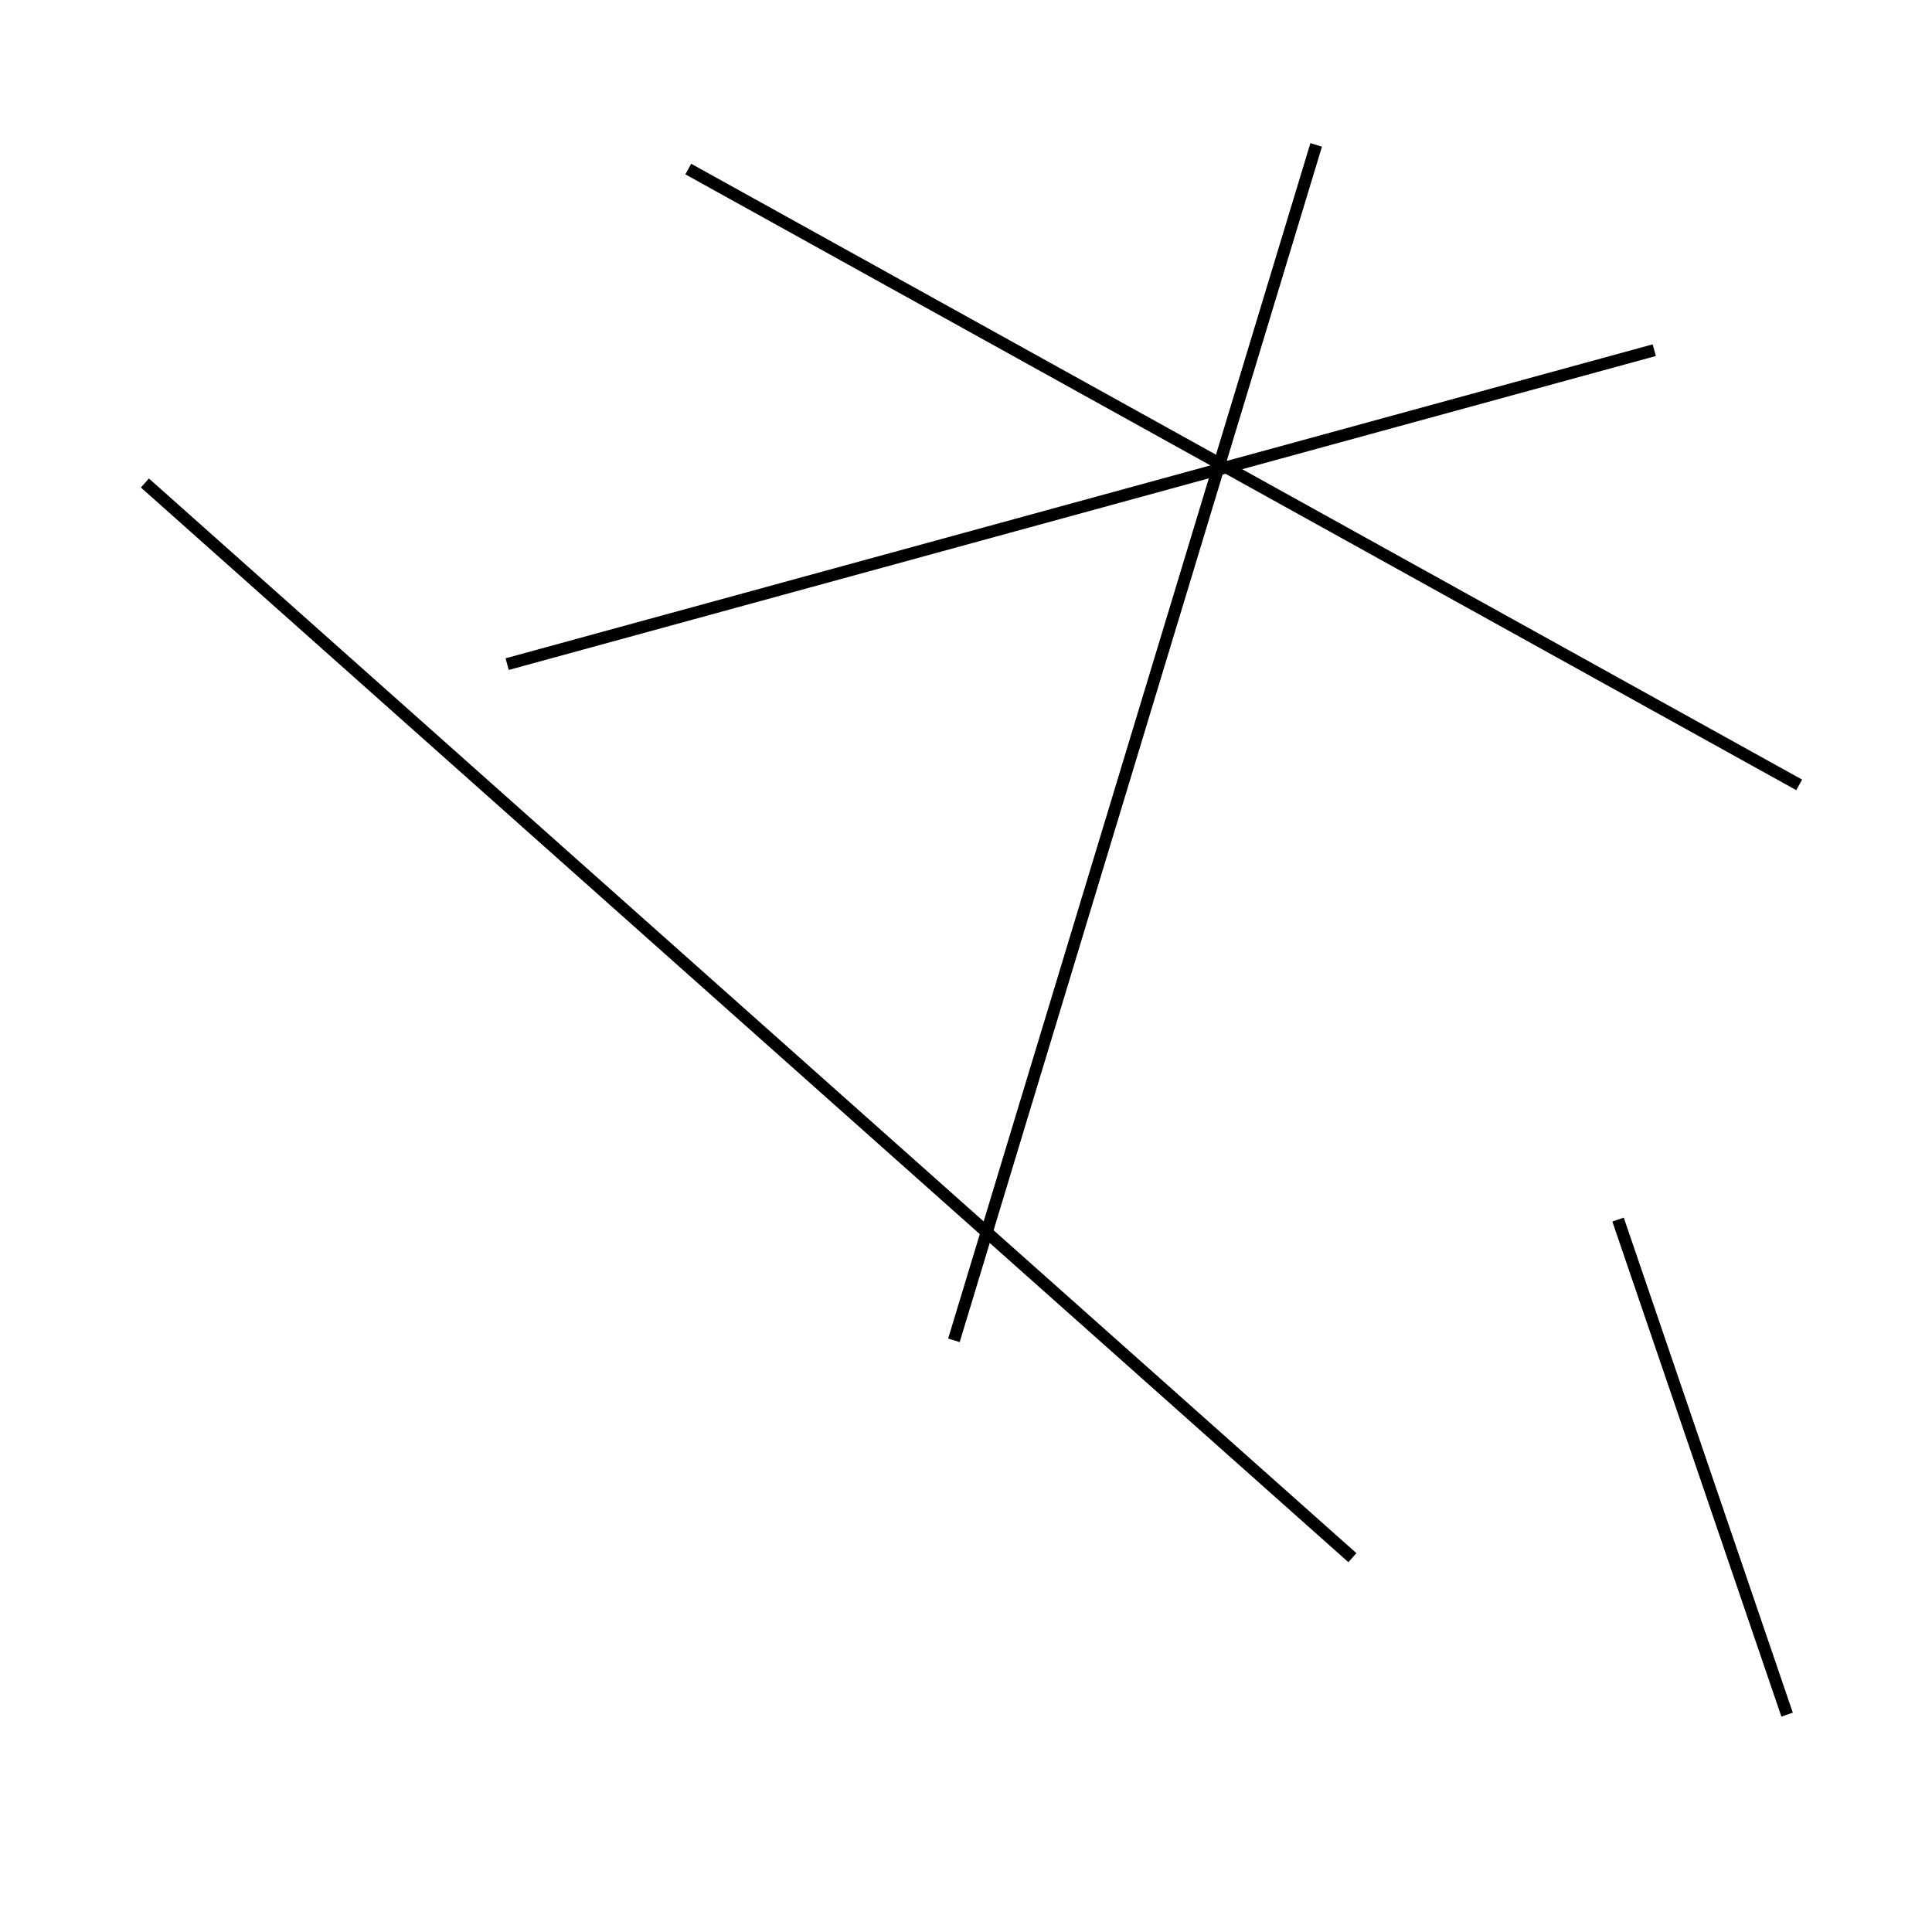 <?xml version="1.0" encoding="utf-8" ?>
<svg baseProfile="full" height="160" version="1.1" width="160" xmlns="http://www.w3.org/2000/svg" xmlns:ev="http://www.w3.org/2001/xml-events" xmlns:xlink="http://www.w3.org/1999/xlink"><defs /><line stroke="black" stroke-width="1" x1="112" x2="12" y1="129" y2="40" /><line stroke="black" stroke-width="1" x1="79" x2="109" y1="111" y2="12" /><line stroke="black" stroke-width="1" x1="42" x2="137" y1="55" y2="29" /><line stroke="black" stroke-width="1" x1="134" x2="148" y1="101" y2="142" /><line stroke="black" stroke-width="1" x1="149" x2="57" y1="65" y2="14" /></svg>